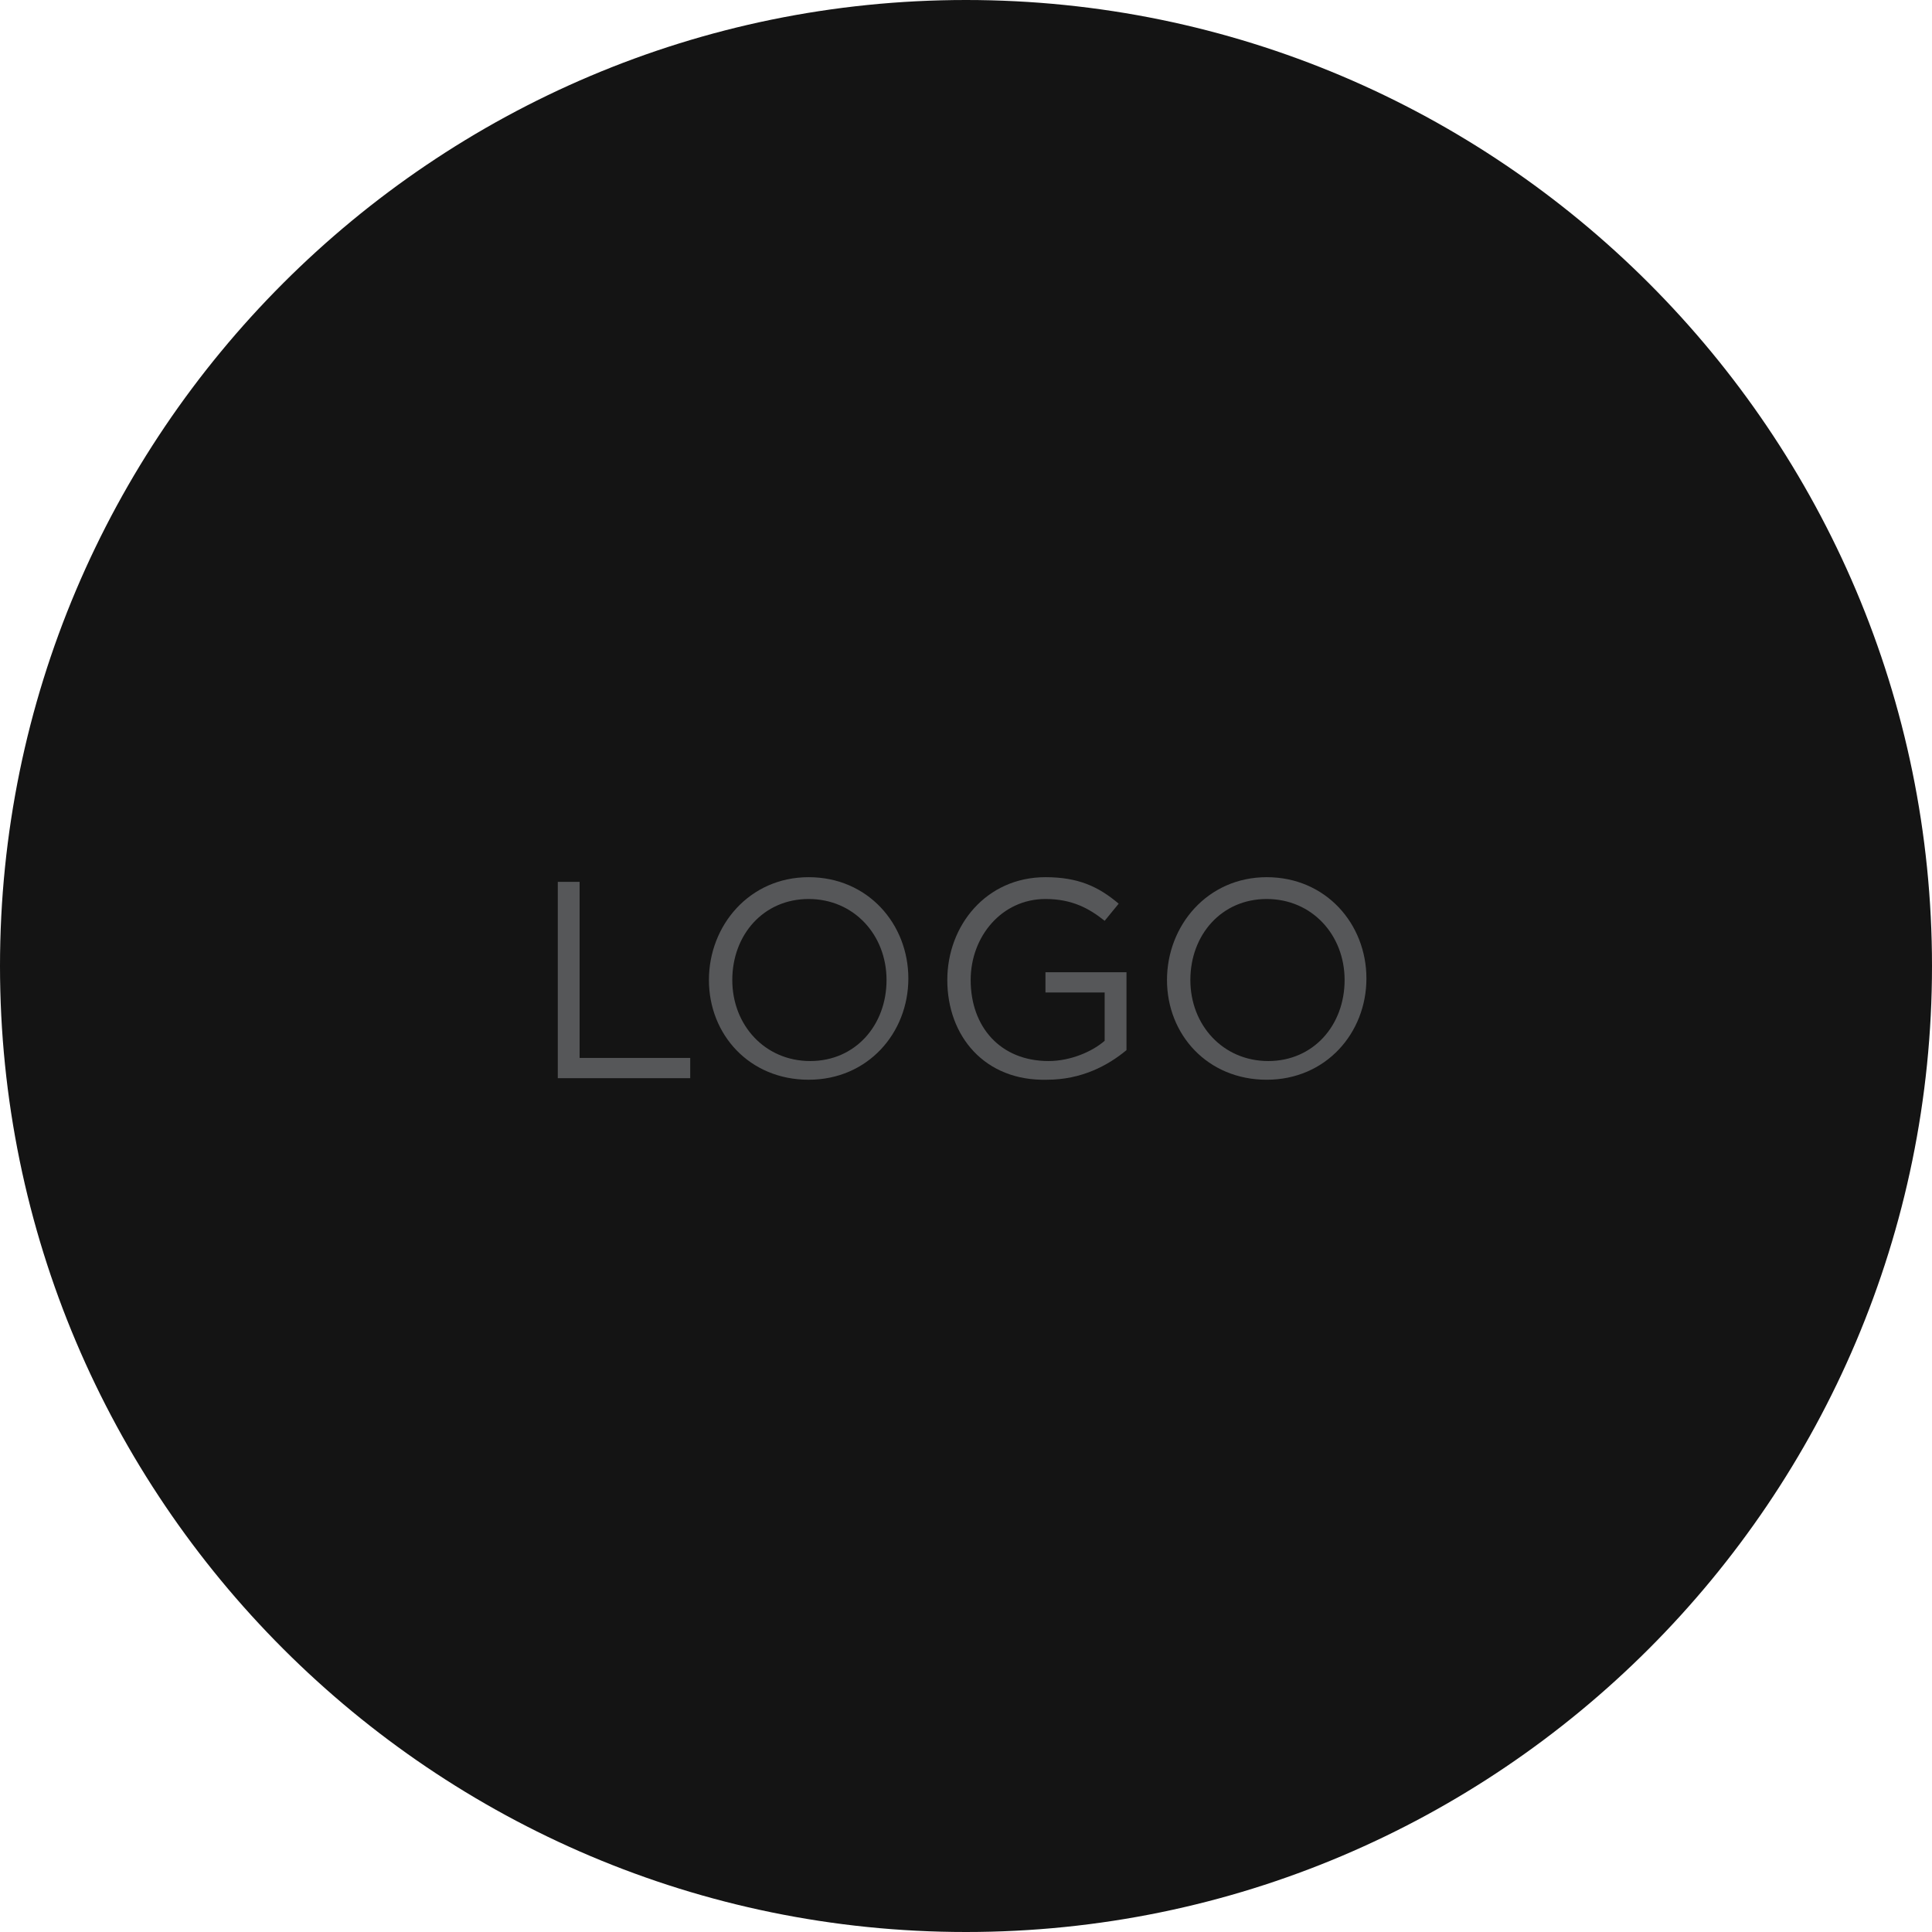 <?xml version="1.0" encoding="utf-8"?>
<!-- Generator: Adobe Illustrator 22.0.1, SVG Export Plug-In . SVG Version: 6.00 Build 0)  -->
<svg version="1.1" id="Layer_1" xmlns="http://www.w3.org/2000/svg" xmlns:xlink="http://www.w3.org/1999/xlink" x="0px" y="0px"
	 viewBox="0 0 124 124" style="enable-background:new 0 0 124 124;" xml:space="preserve">
<style type="text/css">
	.st0{fill:#141414;}
	.st1{fill:#565759;}
</style>
<g>
	<path class="st0" d="M62,124c34.2,0,62-27.8,62-62S96.2,0,62,0S0,27.8,0,62S27.8,124,62,124"/>
</g>
<g>
	<path class="st1" d="M35.8,56.6h1.4v11.3h7.1v1.3h-8.5V56.6z"/>
	<path class="st1" d="M45.5,62.9L45.5,62.9c0-3.5,2.6-6.6,6.4-6.6c3.8,0,6.4,3,6.4,6.5v0c0,3.5-2.6,6.5-6.4,6.5S45.5,66.4,45.5,62.9
		z M56.9,62.9L56.9,62.9c0-2.9-2.1-5.2-5-5.2S47,60,47,62.9v0c0,2.9,2.1,5.2,5,5.2S56.9,65.8,56.9,62.9z"/>
	<path class="st1" d="M60.8,62.9L60.8,62.9c0-3.5,2.5-6.6,6.3-6.6c2.1,0,3.4,0.6,4.7,1.7l-0.9,1.1c-1-0.8-2.1-1.4-3.8-1.4
		c-2.8,0-4.8,2.4-4.8,5.2v0c0,3,1.9,5.2,5,5.2c1.4,0,2.8-0.6,3.6-1.3v-3.1h-3.8v-1.3h5.2v5c-1.2,1-2.9,1.9-5.1,1.9
		C63.2,69.4,60.8,66.5,60.8,62.9z"/>
	<path class="st1" d="M74.9,62.9L74.9,62.9c0-3.5,2.6-6.6,6.4-6.6s6.4,3,6.4,6.5v0c0,3.5-2.6,6.5-6.4,6.5S74.9,66.4,74.9,62.9z
		 M86.3,62.9L86.3,62.9c0-2.9-2.1-5.2-5-5.2s-4.9,2.3-4.9,5.2v0c0,2.9,2.1,5.2,5,5.2S86.3,65.8,86.3,62.9z"/>
</g>
</svg>
